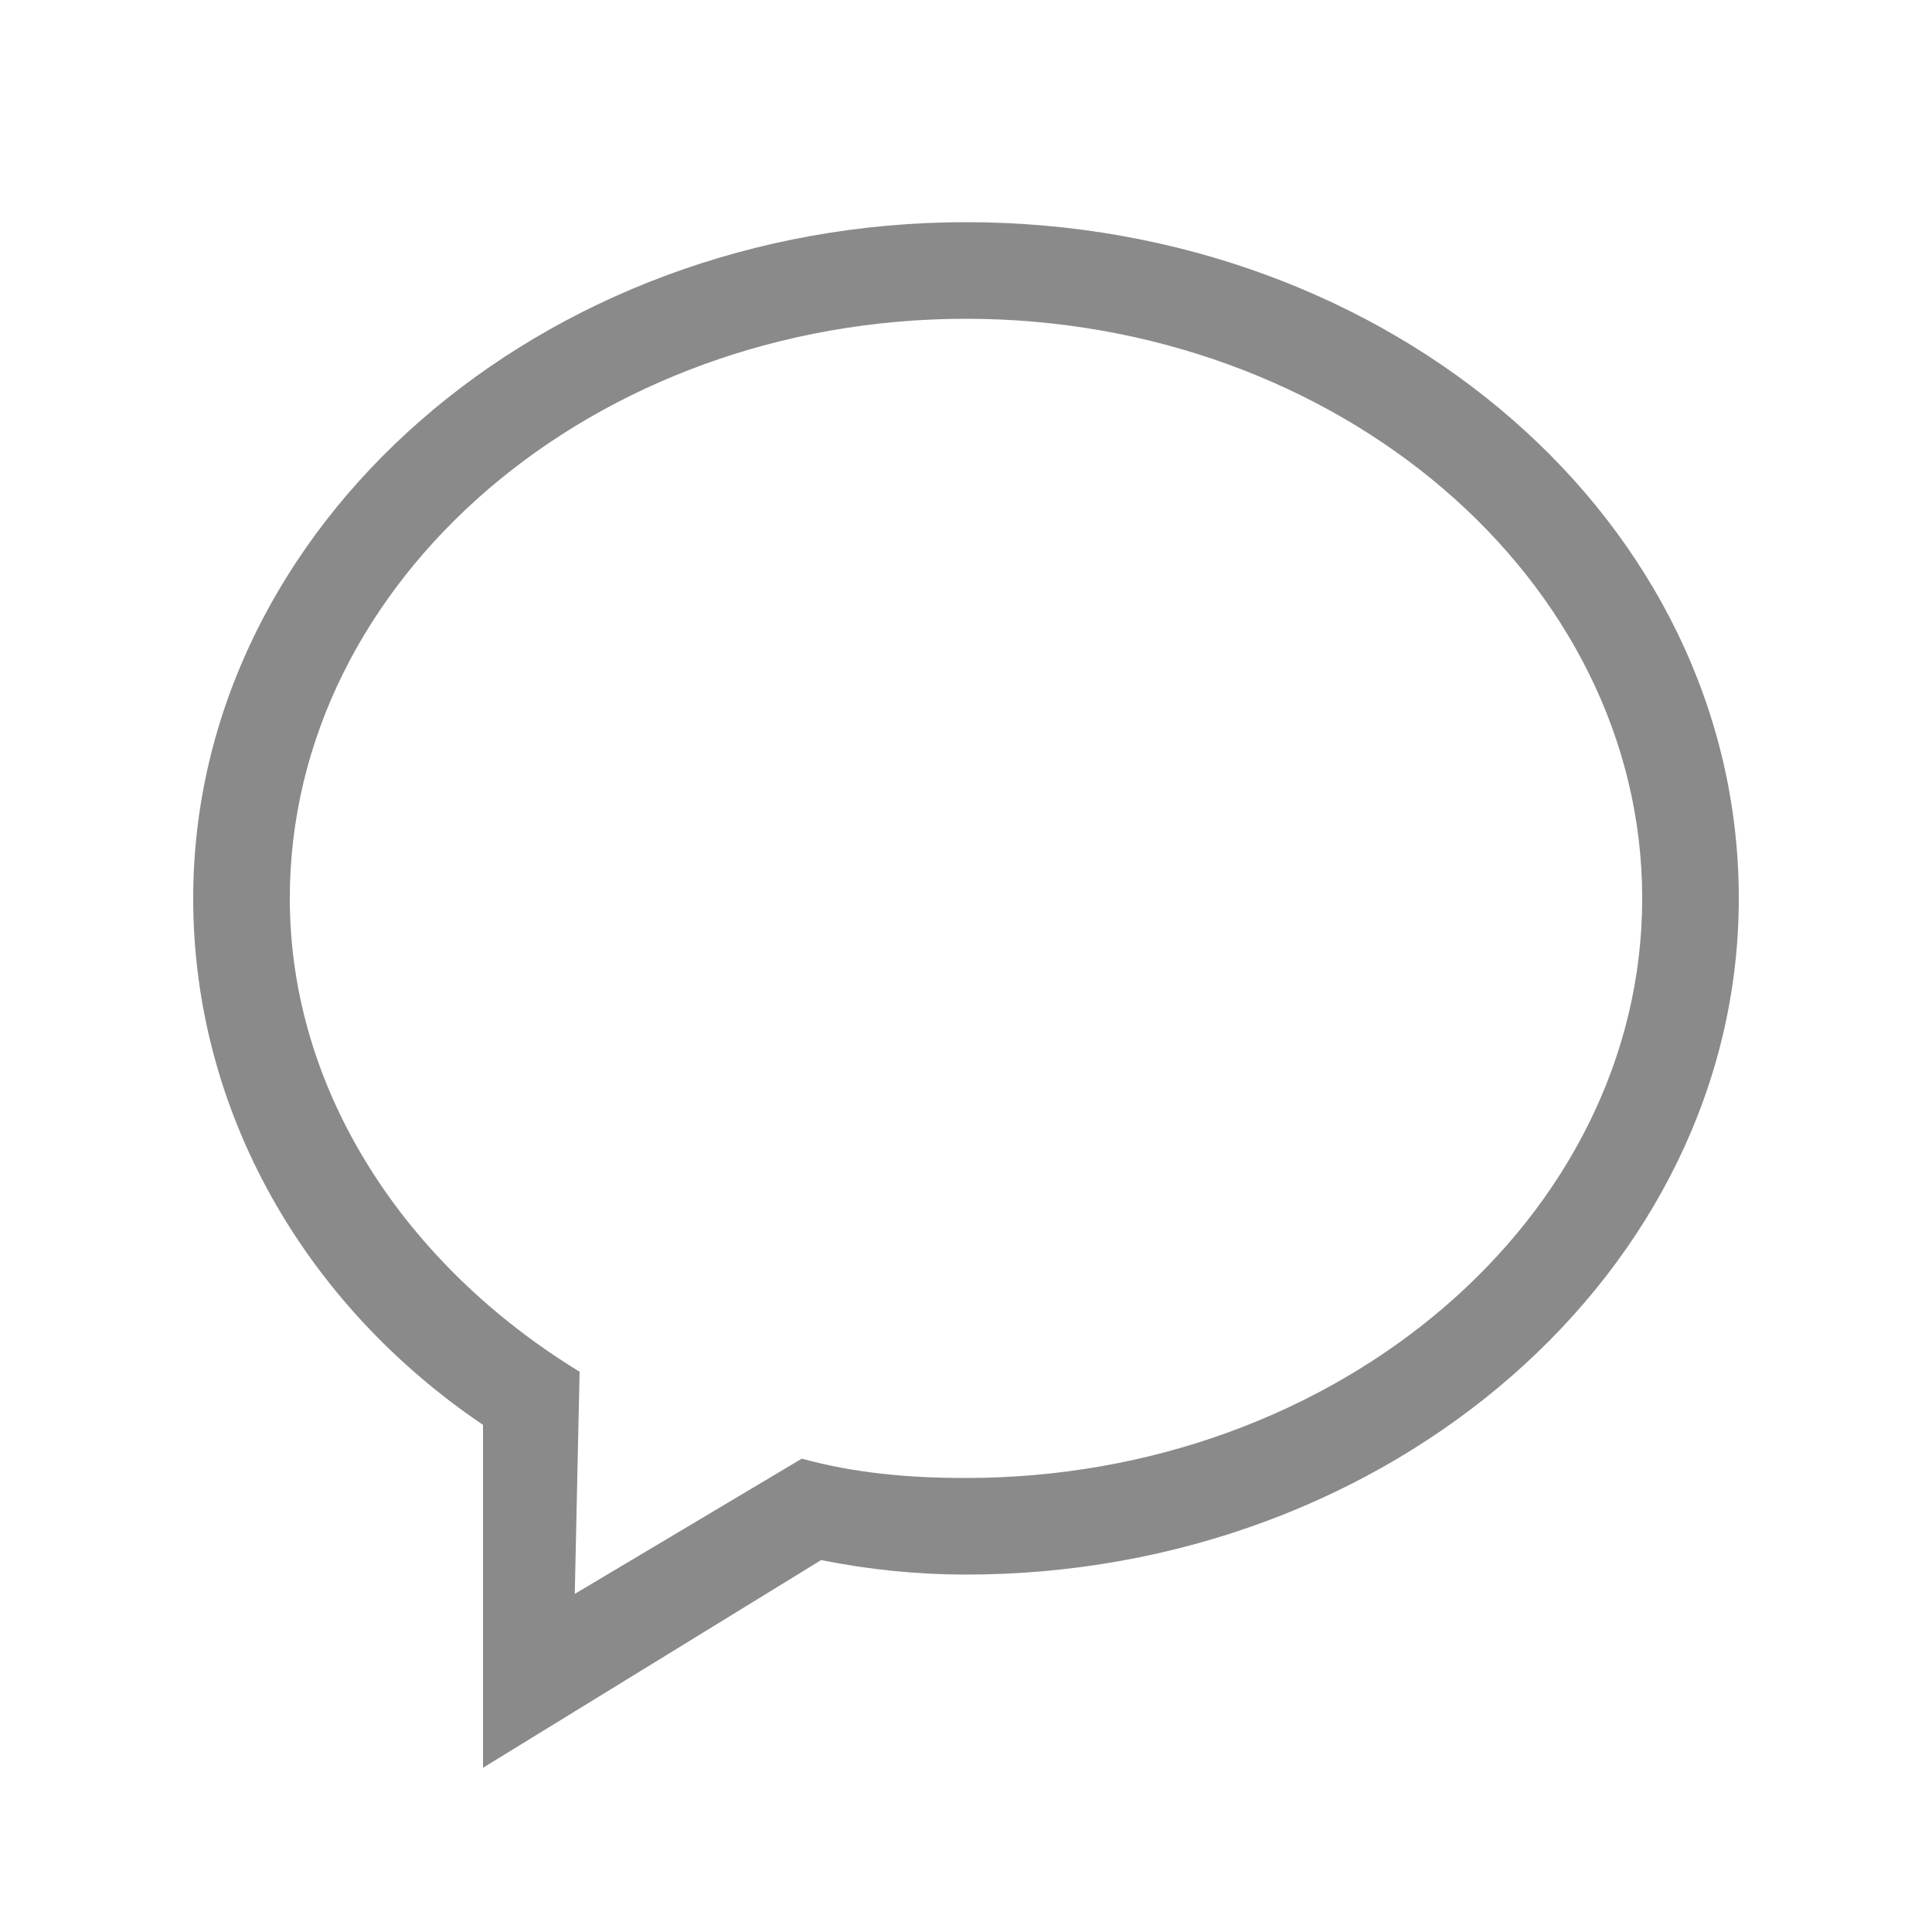 <?xml version="1.0" standalone="no"?><!DOCTYPE svg PUBLIC "-//W3C//DTD SVG 1.1//EN" "http://www.w3.org/Graphics/SVG/1.1/DTD/svg11.dtd"><svg t="1533130066990" class="icon" style="" viewBox="0 0 1024 1024" version="1.1" xmlns="http://www.w3.org/2000/svg" p-id="4974" xmlns:xlink="http://www.w3.org/1999/xlink" width="200" height="200"><defs><style type="text/css"></style></defs><path d="M512 117.76c-225.28 0-409.6 161.28-409.6 358.4C102.4 588.8 161.28 691.2 256 755.2v181.76l179.2-110.08c25.6 5.12 51.2 7.68 76.8 7.68 225.28 0 409.6-161.28 409.6-358.4 0-199.68-184.32-358.4-409.6-358.4z m0 665.6c-30.72 0-58.88-2.56-87.04-10.24L304.64 844.8l2.56-117.76c-92.16-56.32-153.6-148.48-153.6-250.88 0-168.96 161.28-307.2 358.4-307.2s358.4 138.24 358.4 307.2-161.28 307.2-358.4 307.2z" p-id="4975" fill="#8a8a8a"></path></svg>